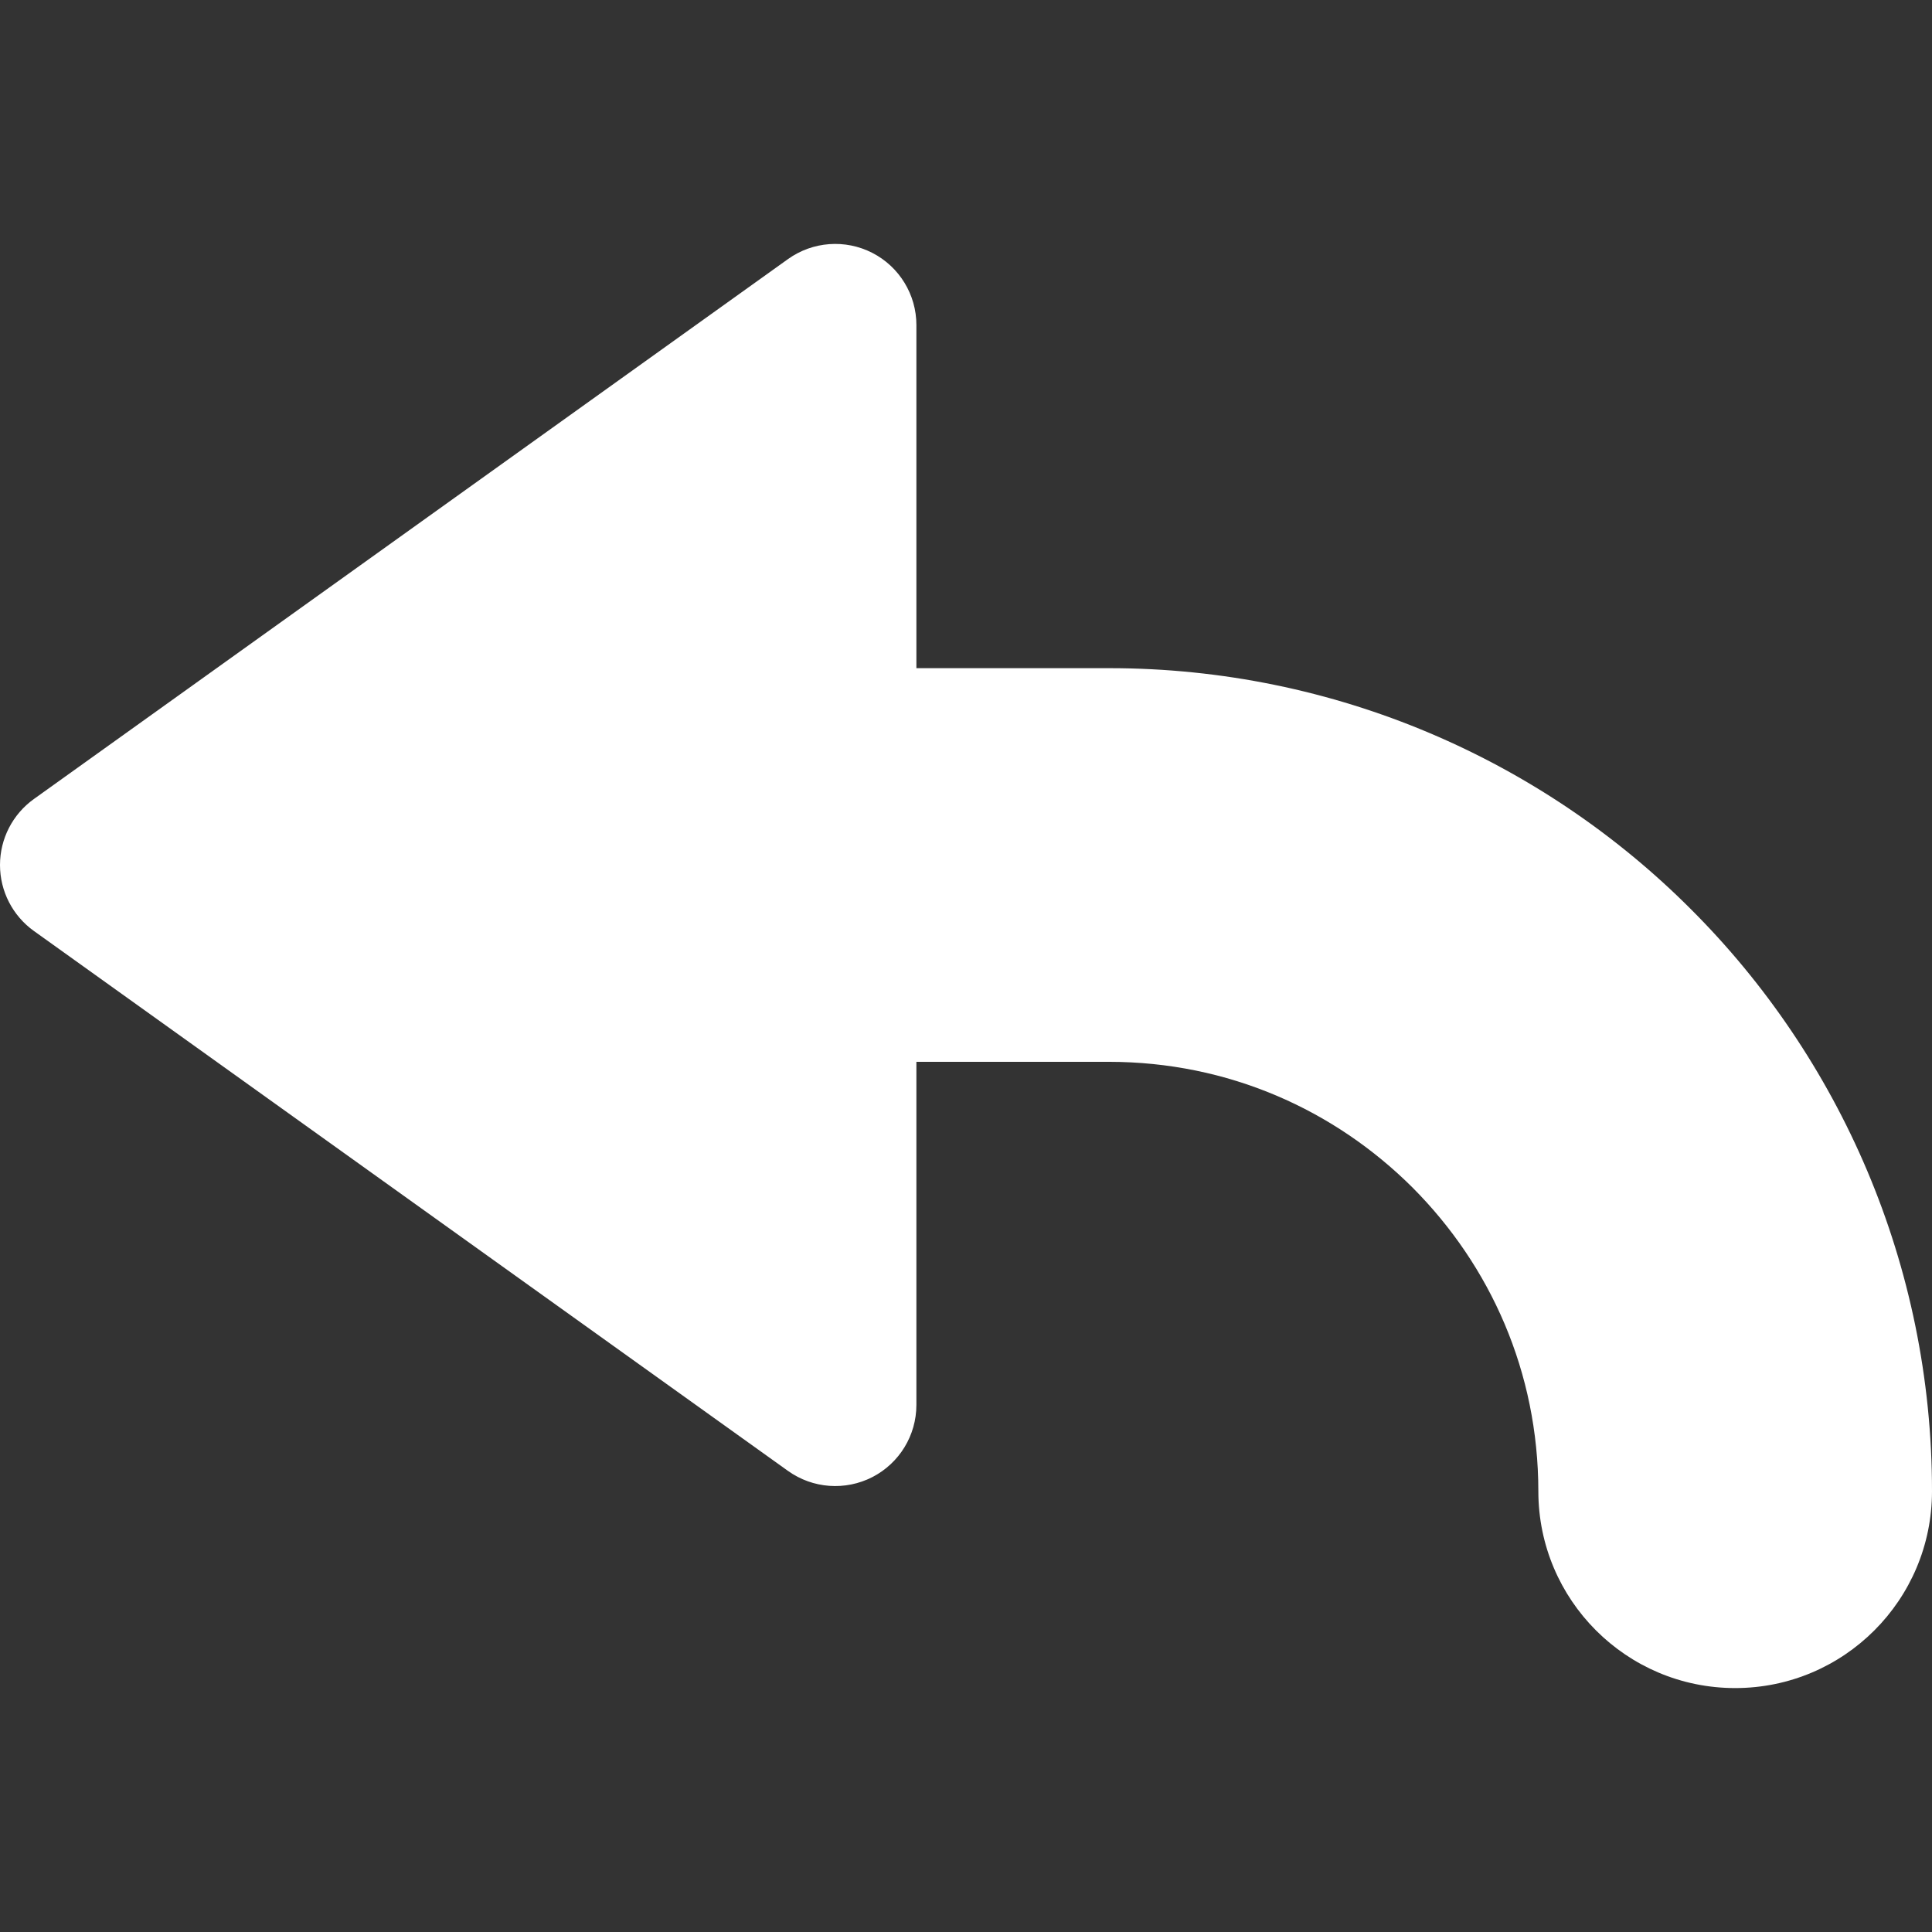 <!--?xml version="1.0" encoding="utf-8"?-->
<!-- Generator: Adobe Illustrator 18.1.1, SVG Export Plug-In . SVG Version: 6.00 Build 0)  -->

<svg version="1.1" id="_x32_" xmlns="http://www.w3.org/2000/svg" xmlns:xlink="http://www.w3.org/1999/xlink" x="0px" y="0px" viewBox="0 0 512 512" style="width: 256px; height: 256px; opacity: 1;" xml:space="preserve">
<rect x="0" y="0" width="512" height="512" fill="#333333" stroke="none"/>
<style type="text/css">
	.st0{fill:#4B4B4B;}
</style>
<g>
	<path class="st0" d="M448.115,240.956c-39.306-39.389-94.166-63.913-154.235-63.885h-51.026V86.142
		c0-8.058-4.506-15.439-11.674-19.125c-7.172-3.677-15.8-3.047-22.352,1.64L8.983,211.746C3.343,215.784,0,222.295,0,229.232
		s3.343,13.448,8.983,17.486l199.844,143.088c6.552,4.687,15.18,5.316,22.352,1.64c7.169-3.686,11.674-11.068,11.674-19.125v-90.929
		h51.026c31.59,0.019,59.708,12.651,80.467,33.331c20.676,20.755,33.305,48.882,33.332,80.473c0,28.803,23.353,52.16,52.16,52.16
		S512,424,512,395.196C512.028,335.127,487.508,280.271,448.115,240.956z" style="fill: rgb(255, 255, 255);"></path>
</g>
</svg>
